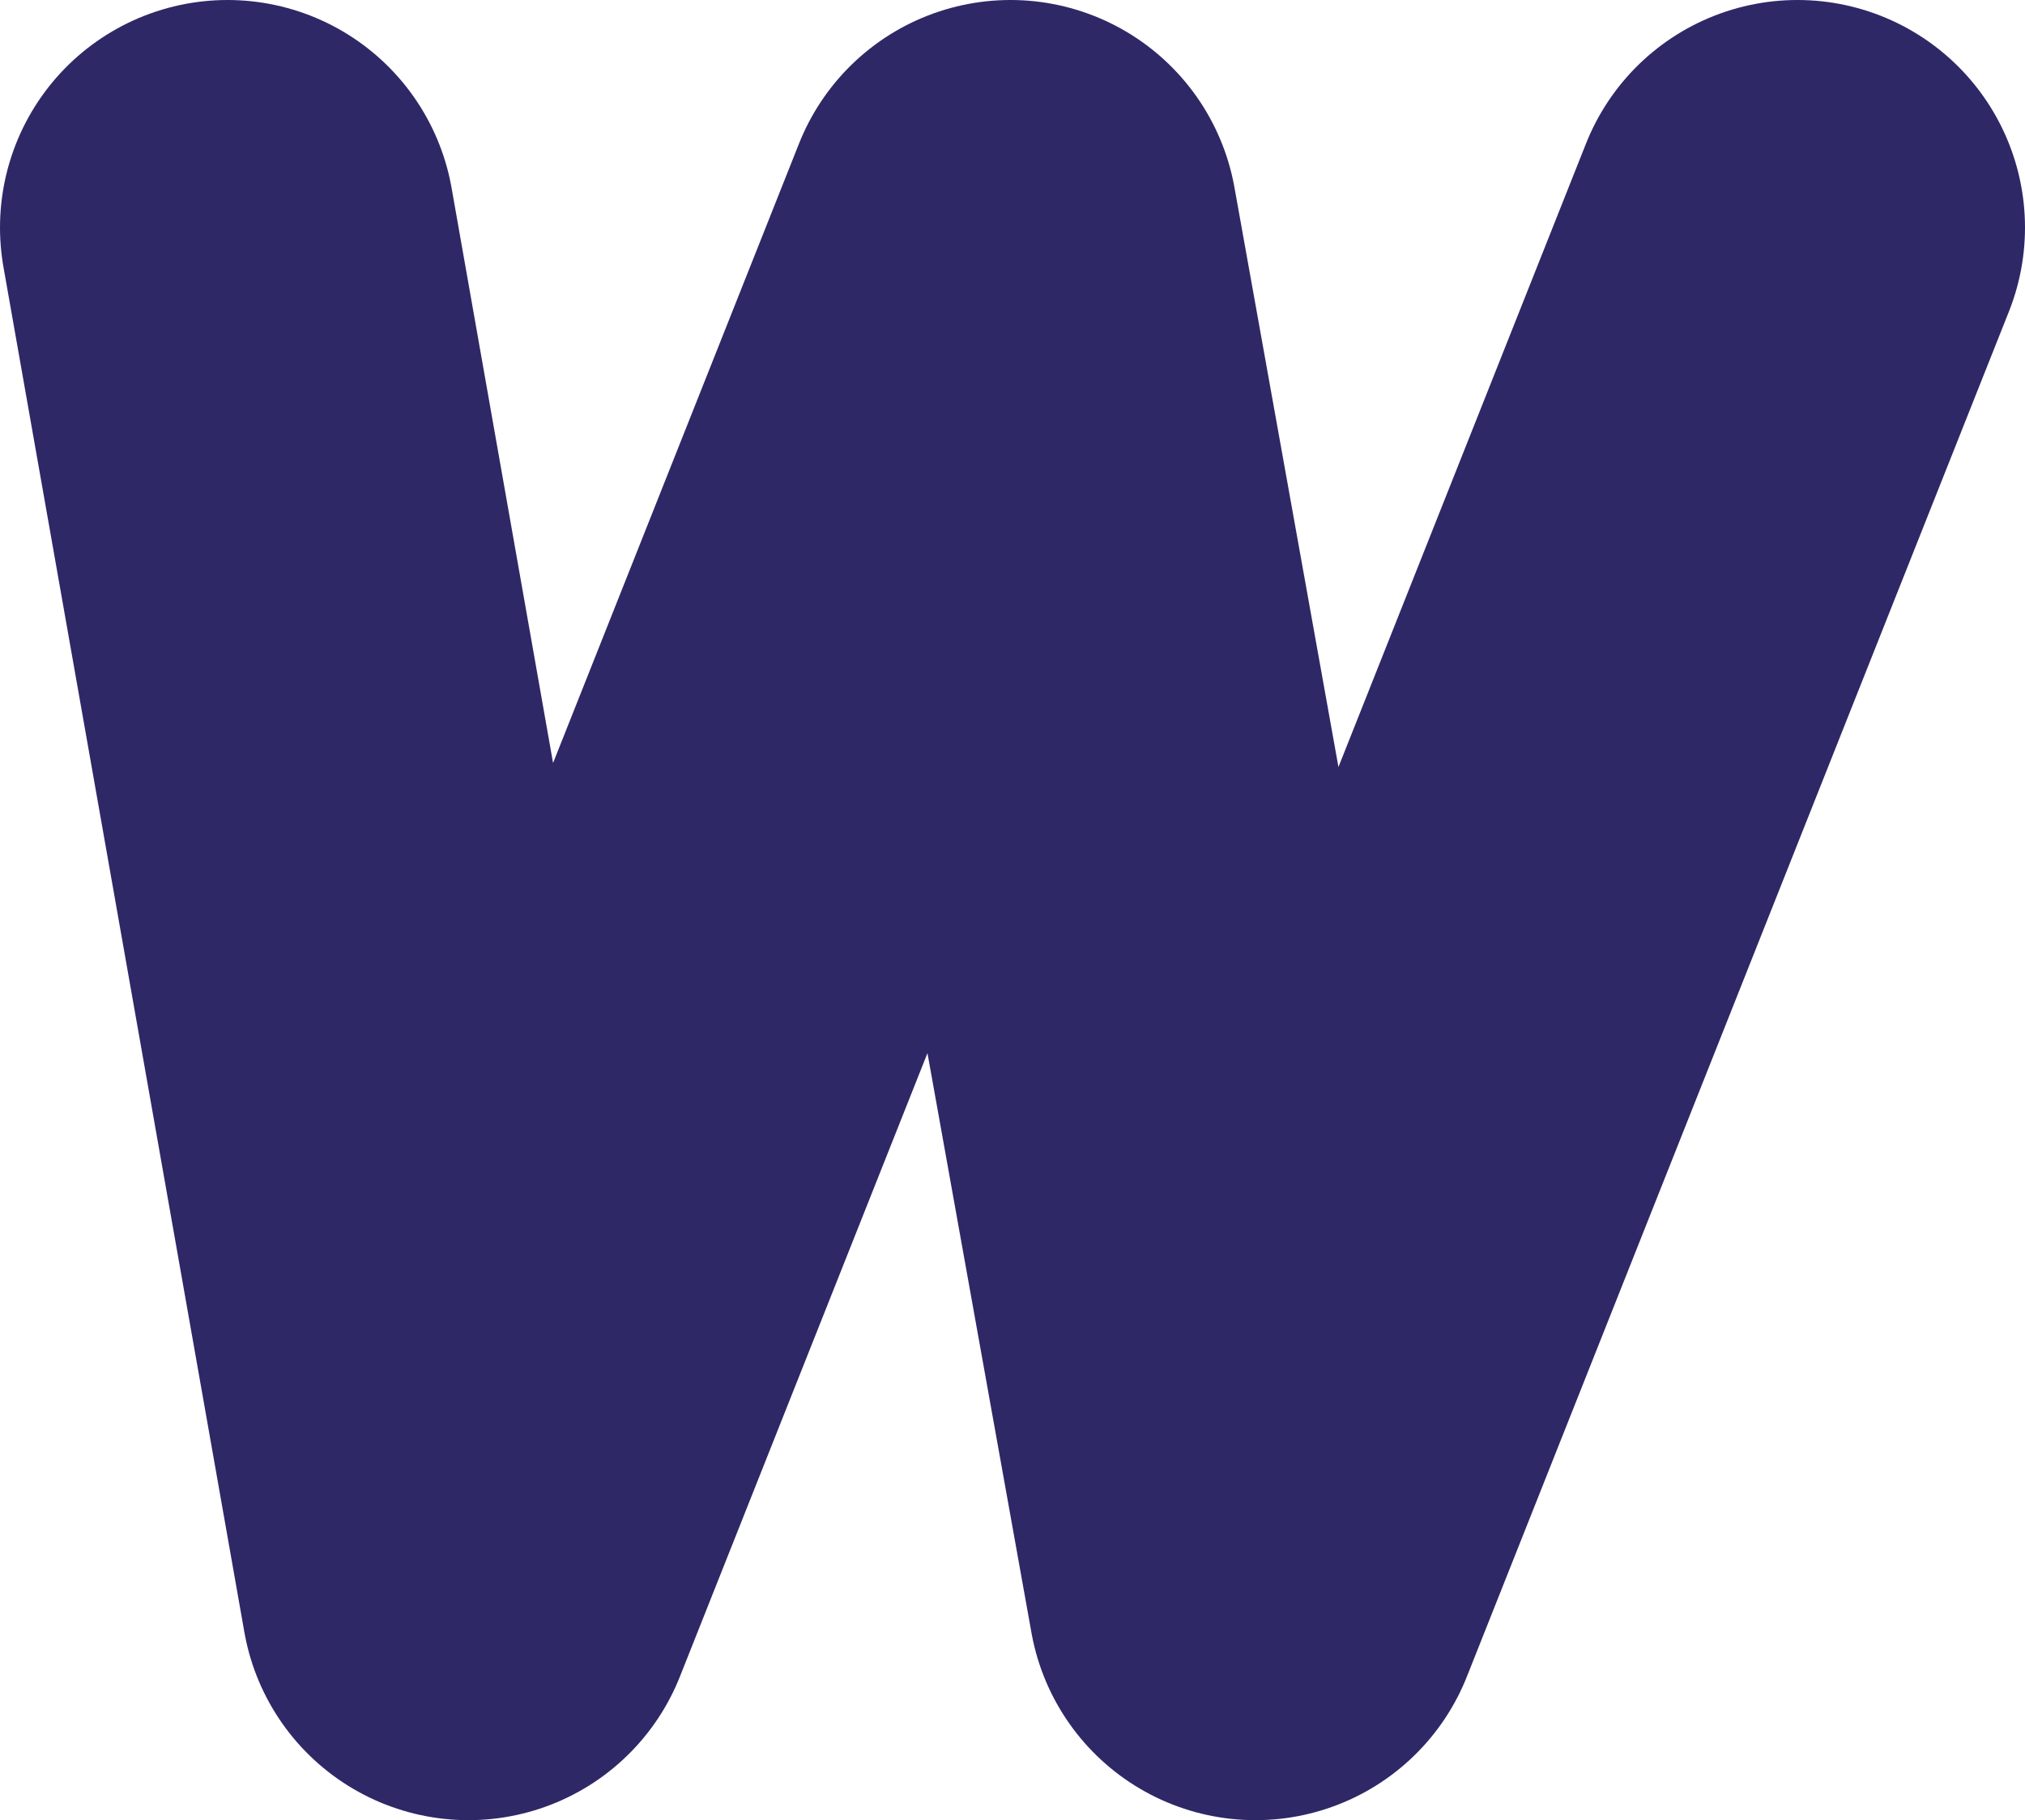 <svg width="178" height="160" viewBox="0 0 178 160" fill="none" xmlns="http://www.w3.org/2000/svg">
<path d="M20 20L41.176 140L88.823 20L110.353 140L158 20" stroke="#2E2866" stroke-width="40" stroke-linecap="round" stroke-linejoin="round"/>
</svg>

